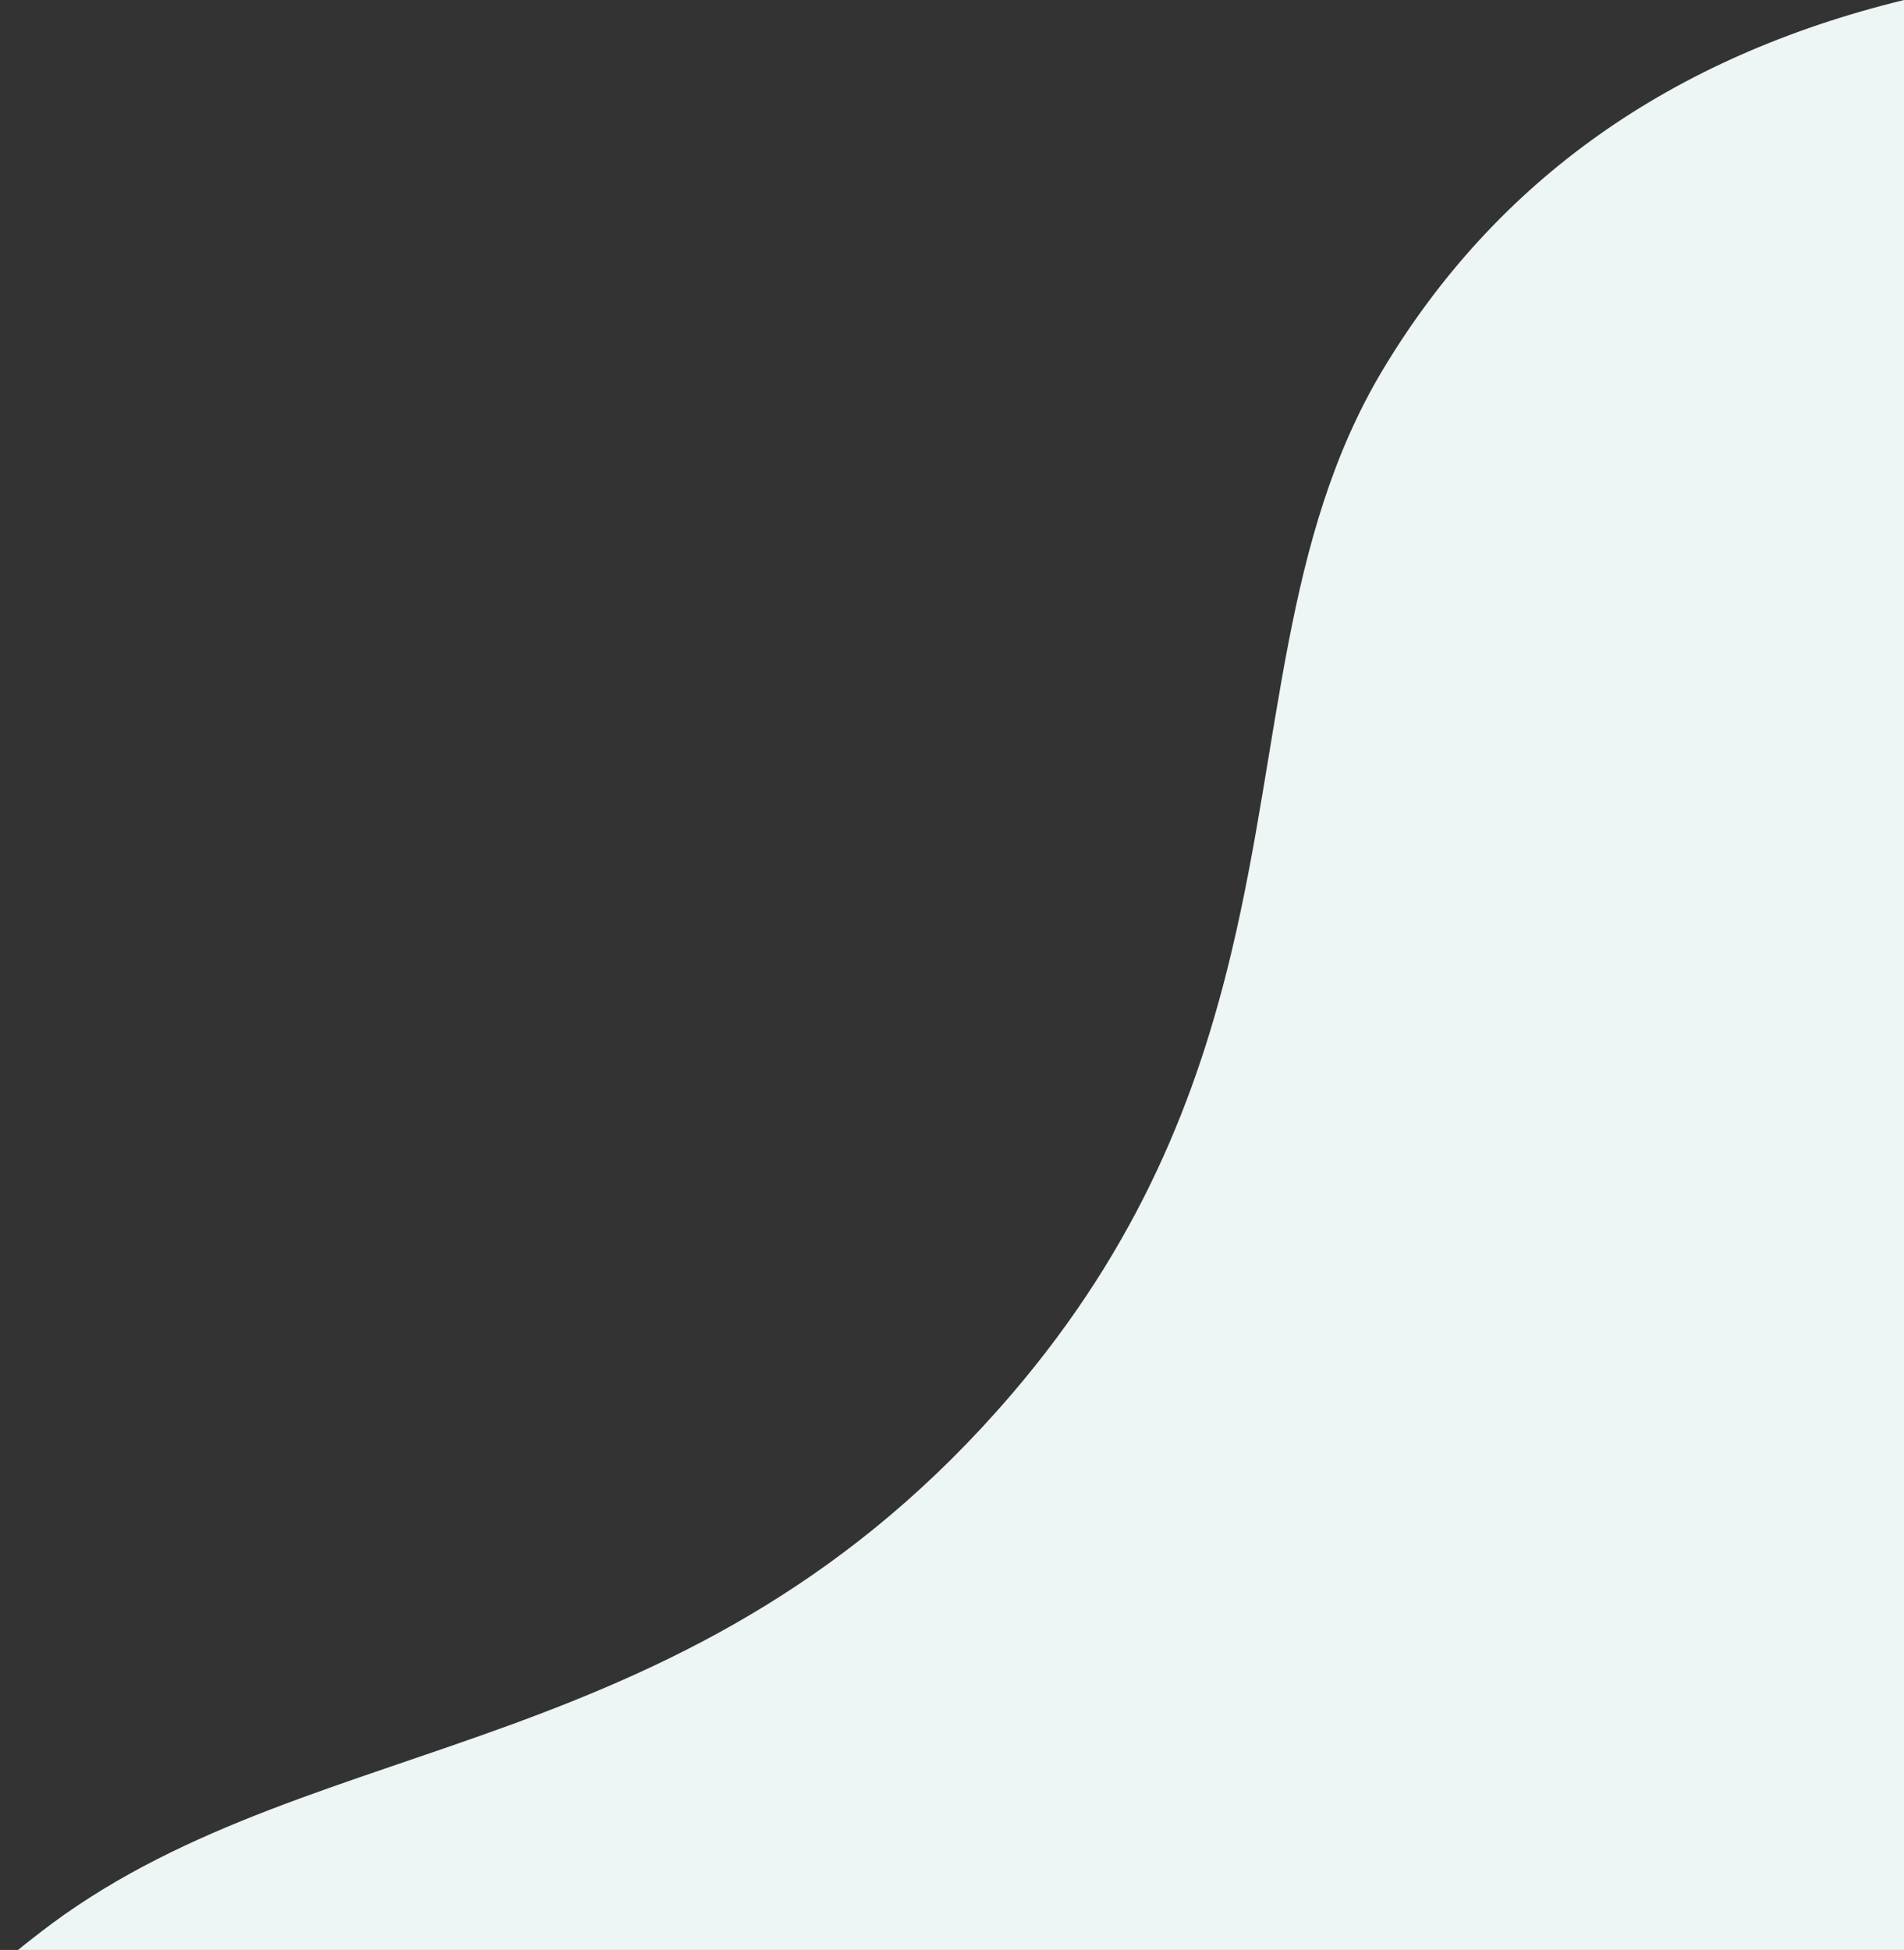 <?xml version="1.0" encoding="UTF-8"?>
<svg width="918" height="940" viewBox="0 0 918 940" fill="none" xmlns="http://www.w3.org/2000/svg">
<rect x="0" y="0" width="918" height="940" fill="#333333" stroke="none"/>
<path fill-rule="evenodd" clip-rule="evenodd" d="M918 947H0C10.786 938.223 19.147 931.641 25.083 927.256C154.09 831.951 334.382 851.175 487.826 672.023C549.68 599.806 577.419 527.704 593.88 458.414C618.254 355.812 617.897 259.374 666.952 177.849C721.741 86.794 805.423 27.511 918 0V947Z" fill="#EDF5F5"/>
</svg>
